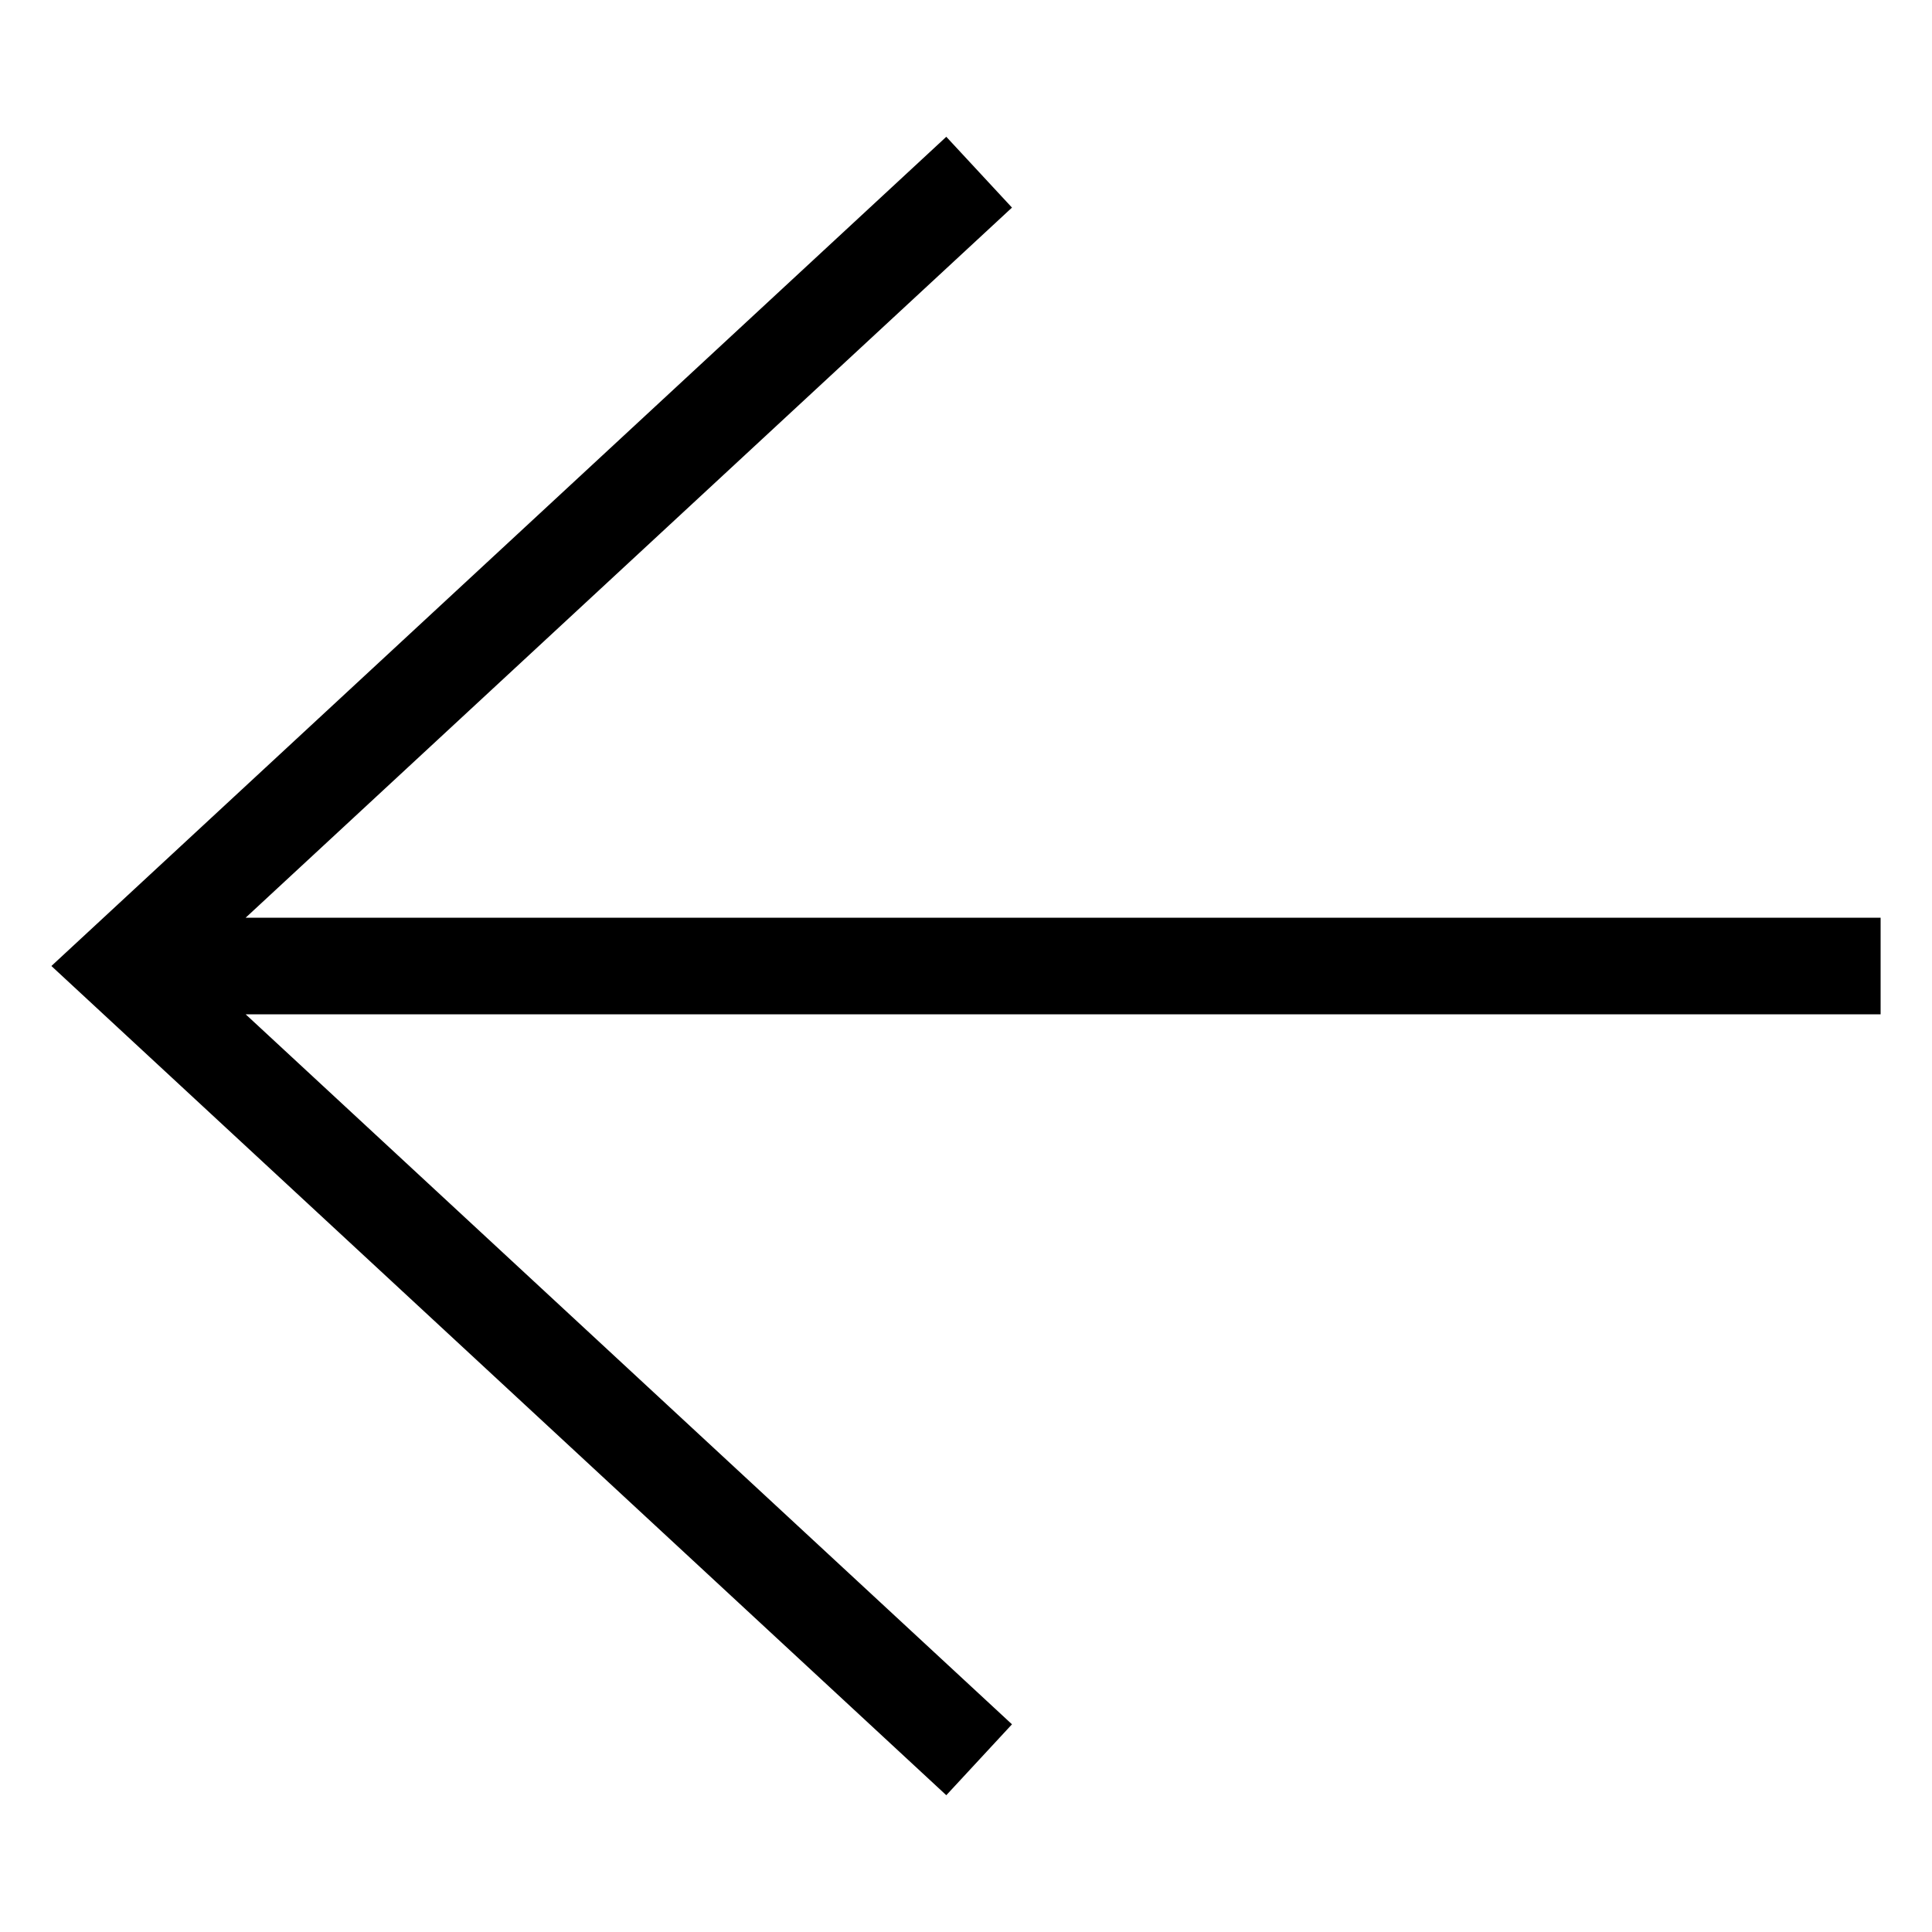 <svg id="Layer_1" xmlns="http://www.w3.org/2000/svg" viewBox="0 0 20 20"><style>.st0{fill:none}</style><path class="st0" d="M0 0h20v20H0z"/><path d="M19.468 9.5H2.543l7.933-7.351-.68-.733L.532 10l9.264 8.584.68-.734-7.933-7.35h16.925z"/></svg>